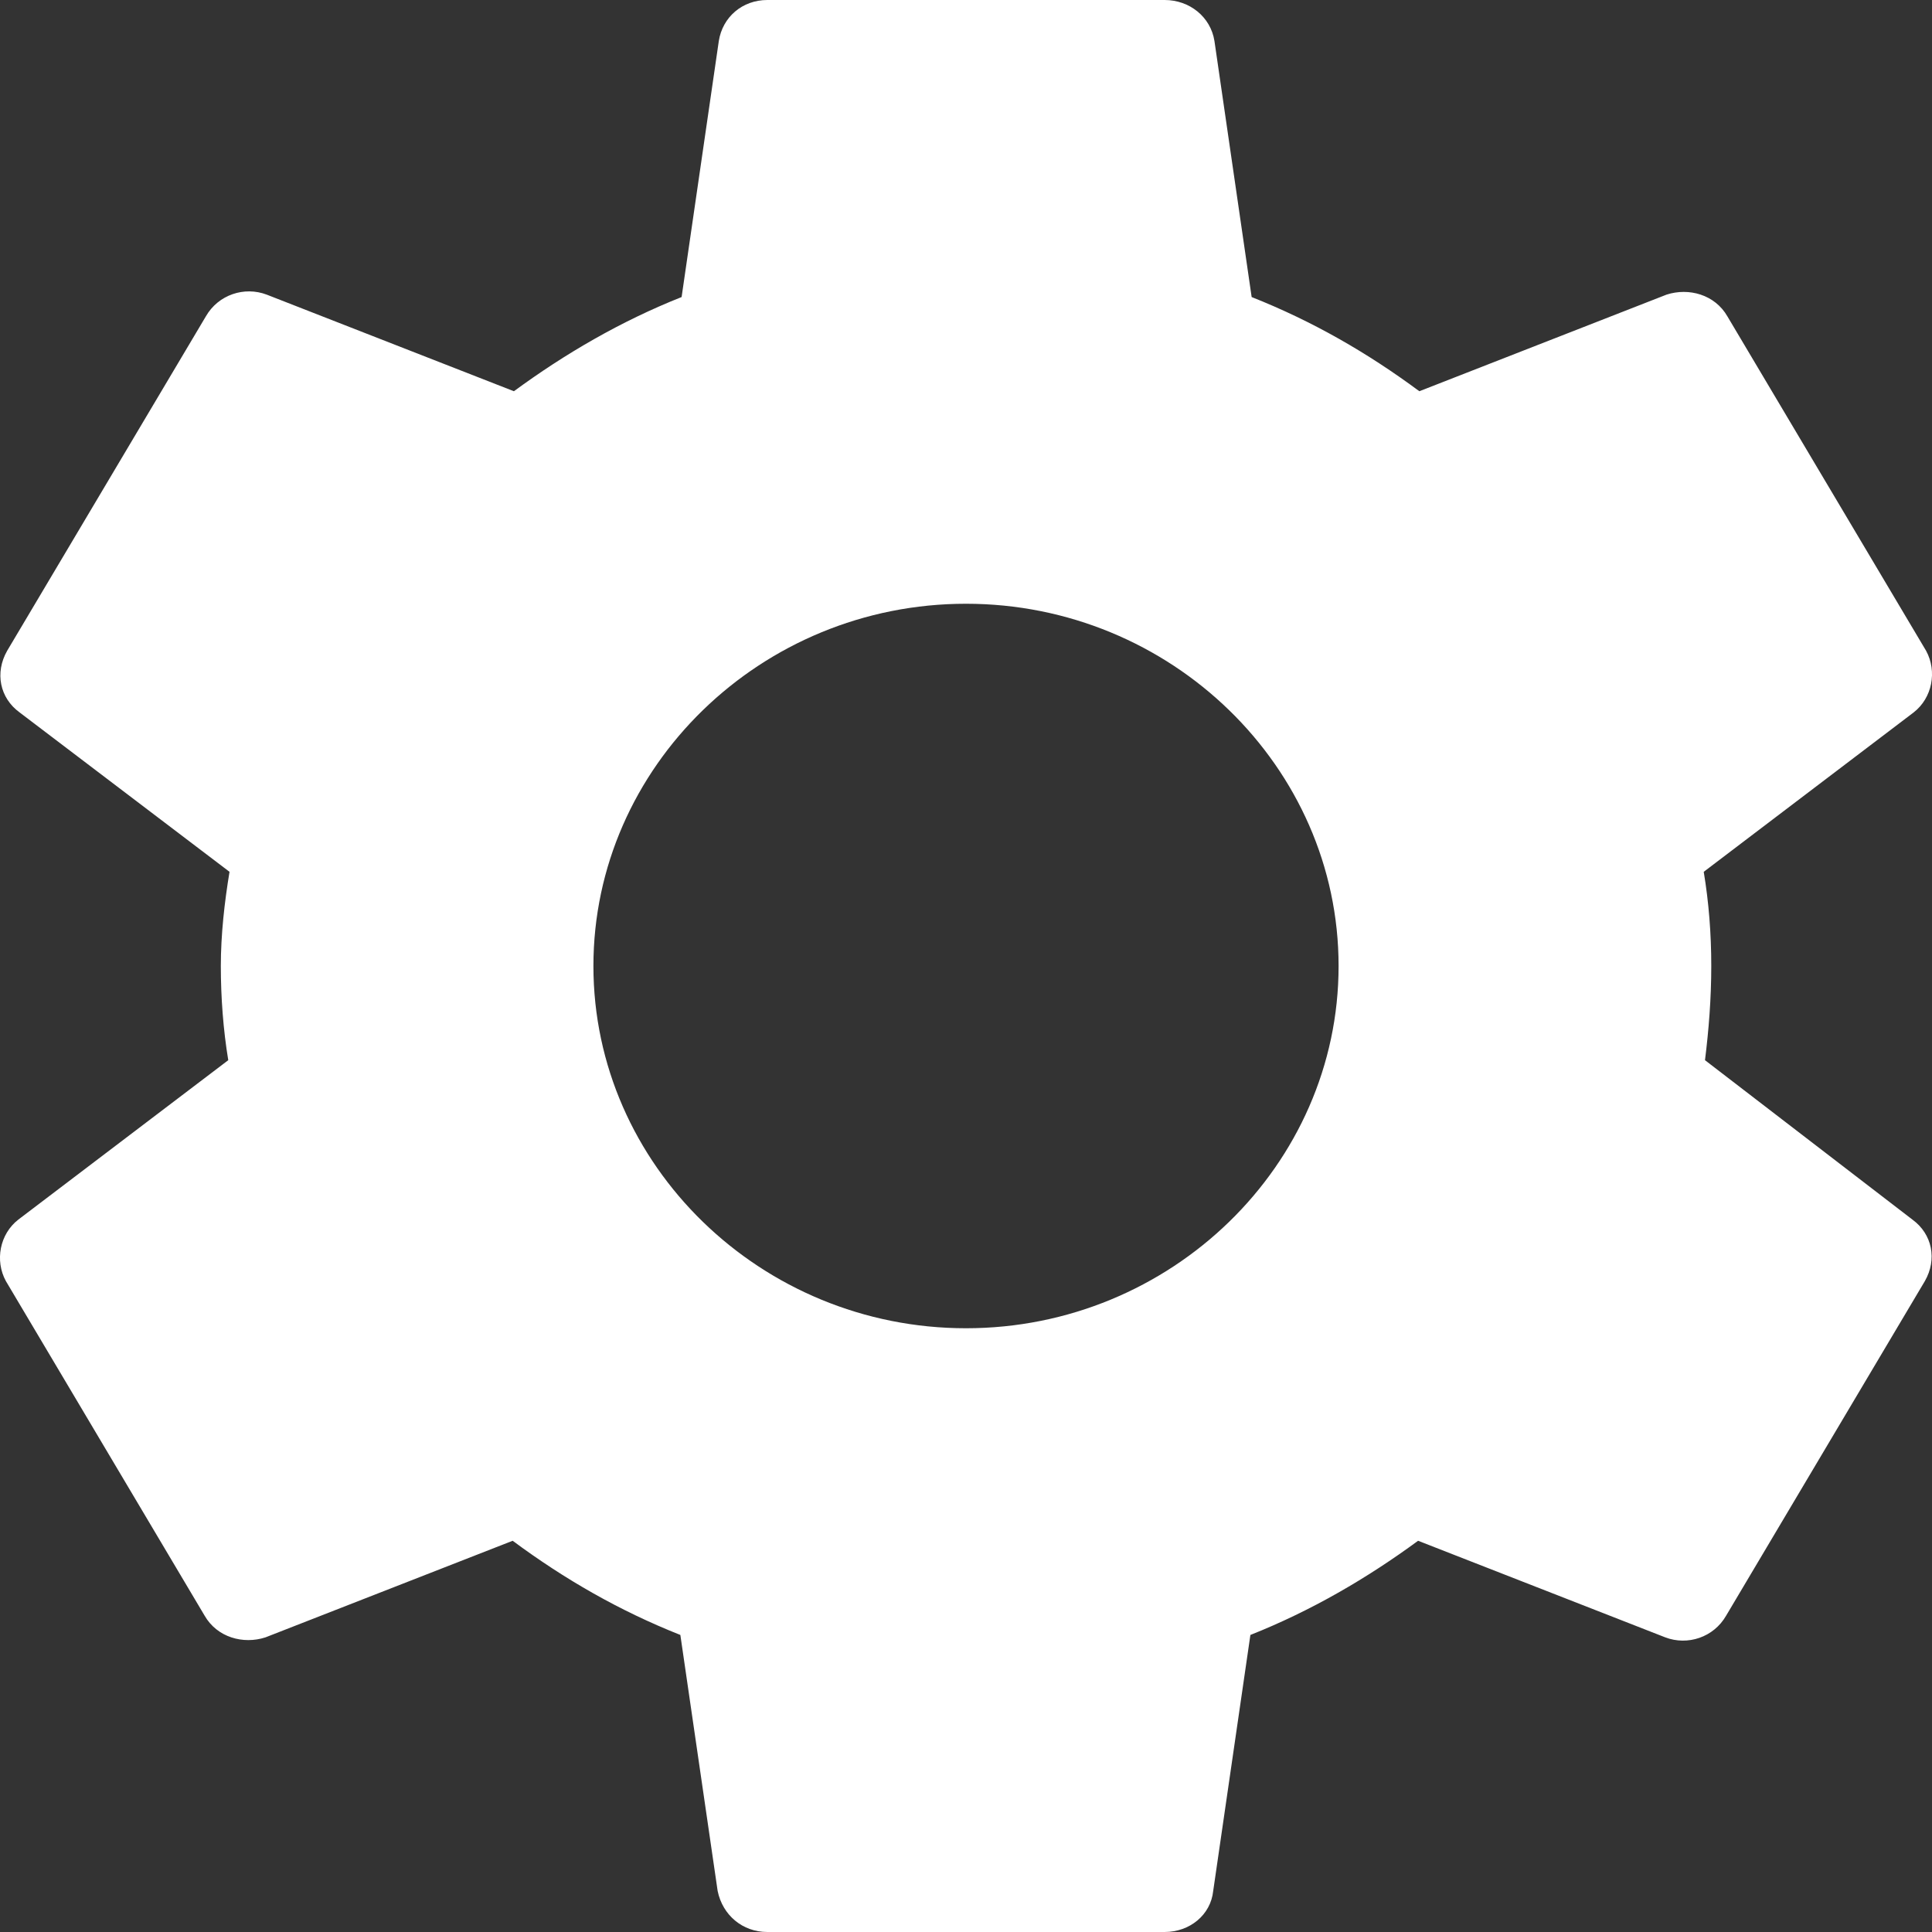 <svg width="20" height="20" viewBox="0 0 20 20" fill="none" xmlns="http://www.w3.org/2000/svg">
<rect x="0" y="0" width="20" height="20" fill="#333333" stroke="none"/>
<path d="M17.65 10.975C17.689 10.662 17.715 10.338 17.715 10C17.715 9.662 17.689 9.338 17.637 9.025L19.81 7.375C20.003 7.225 20.055 6.95 19.939 6.737L17.882 3.275C17.753 3.05 17.483 2.975 17.252 3.05L14.693 4.05C14.153 3.65 13.587 3.325 12.957 3.075L12.572 0.425C12.533 0.175 12.314 0 12.057 0H7.943C7.686 0 7.48 0.175 7.441 0.425L7.056 3.075C6.426 3.325 5.847 3.663 5.32 4.05L2.761 3.05C2.53 2.962 2.26 3.05 2.131 3.275L0.074 6.737C-0.055 6.963 -0.003 7.225 0.203 7.375L2.376 9.025C2.324 9.338 2.286 9.675 2.286 10C2.286 10.325 2.311 10.662 2.363 10.975L0.19 12.625C-0.003 12.775 -0.055 13.05 0.061 13.262L2.118 16.725C2.247 16.95 2.517 17.025 2.748 16.95L5.307 15.95C5.847 16.35 6.413 16.675 7.043 16.925L7.429 19.575C7.48 19.825 7.686 20 7.943 20H12.057C12.314 20 12.533 19.825 12.559 19.575L12.944 16.925C13.574 16.675 14.153 16.337 14.68 15.95L17.239 16.95C17.47 17.038 17.74 16.95 17.869 16.725L19.926 13.262C20.055 13.037 20.003 12.775 19.797 12.625L17.65 10.975ZM10 13.75C7.879 13.75 6.143 12.062 6.143 10C6.143 7.938 7.879 6.25 10 6.25C12.121 6.25 13.857 7.938 13.857 10C13.857 12.062 12.121 13.75 10 13.75Z" fill="white"/>
</svg>
